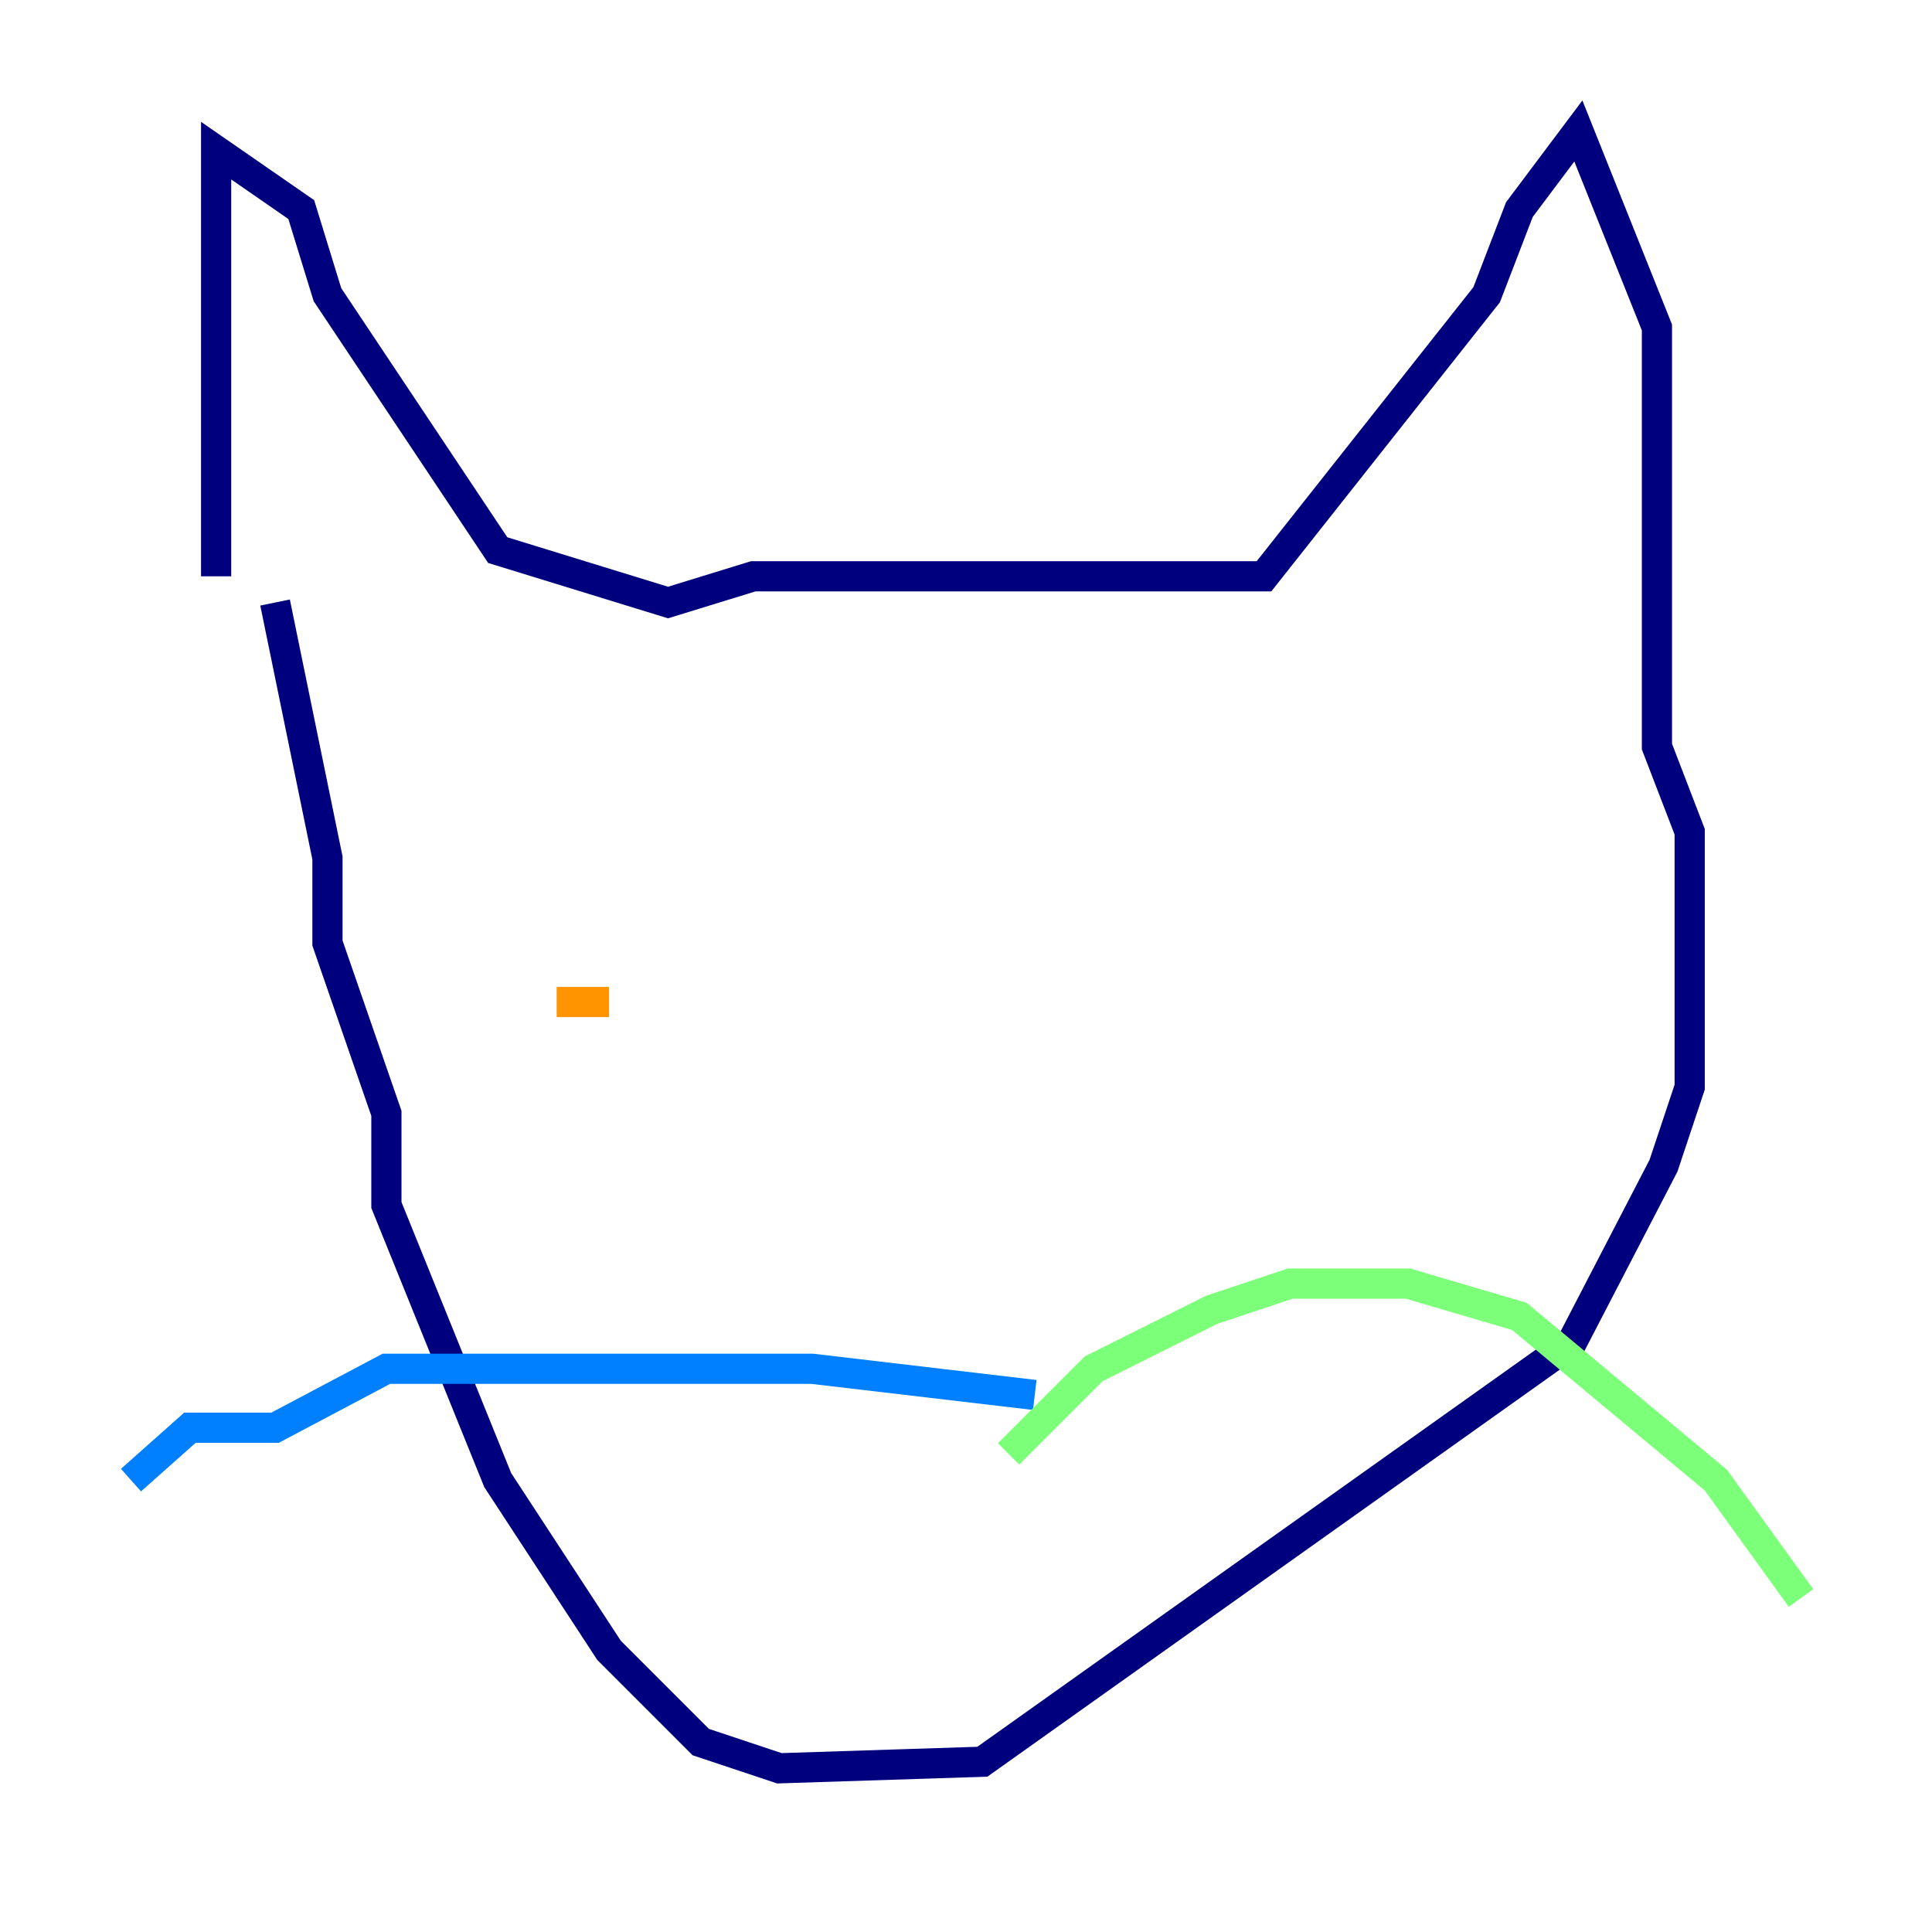 <?xml version="1.0" encoding="utf-8" ?>
<svg baseProfile="tiny" height="128" version="1.2" viewBox="0,0,128,128" width="128" xmlns="http://www.w3.org/2000/svg" xmlns:ev="http://www.w3.org/2001/xml-events" xmlns:xlink="http://www.w3.org/1999/xlink"><defs /><polyline fill="none" points="14.319,38.183 14.319,9.98 19.959,13.885 21.695,19.525 32.976,36.447 44.258,39.919 49.898,38.183 83.742,38.183 98.495,19.525 100.664,13.885 104.57,8.678 109.776,21.695 109.776,49.464 111.946,55.105 111.946,72.027 110.21,77.234 104.136,88.949 65.085,116.719 51.634,117.153 46.427,115.417 40.352,109.342 32.976,98.061 25.6,79.837 25.6,73.763 21.695,62.481 21.695,56.841 18.224,39.919" stroke="#00007f" stroke-width="2" /><polyline fill="none" points="68.556,92.42 53.803,90.685 25.6,90.685 18.224,94.59 12.583,94.59 8.678,98.061" stroke="#0080ff" stroke-width="2" /><polyline fill="none" points="66.82,96.325 72.461,90.685 80.271,86.78 85.478,85.044 93.288,85.044 100.664,87.214 113.681,98.061 119.322,105.871" stroke="#7cff79" stroke-width="2" /><polyline fill="none" points="36.881,66.386 40.352,66.386" stroke="#ff9400" stroke-width="2" /><polyline fill="none" points="72.461,72.027 72.461,72.027" stroke="#7f0000" stroke-width="2" /></svg>